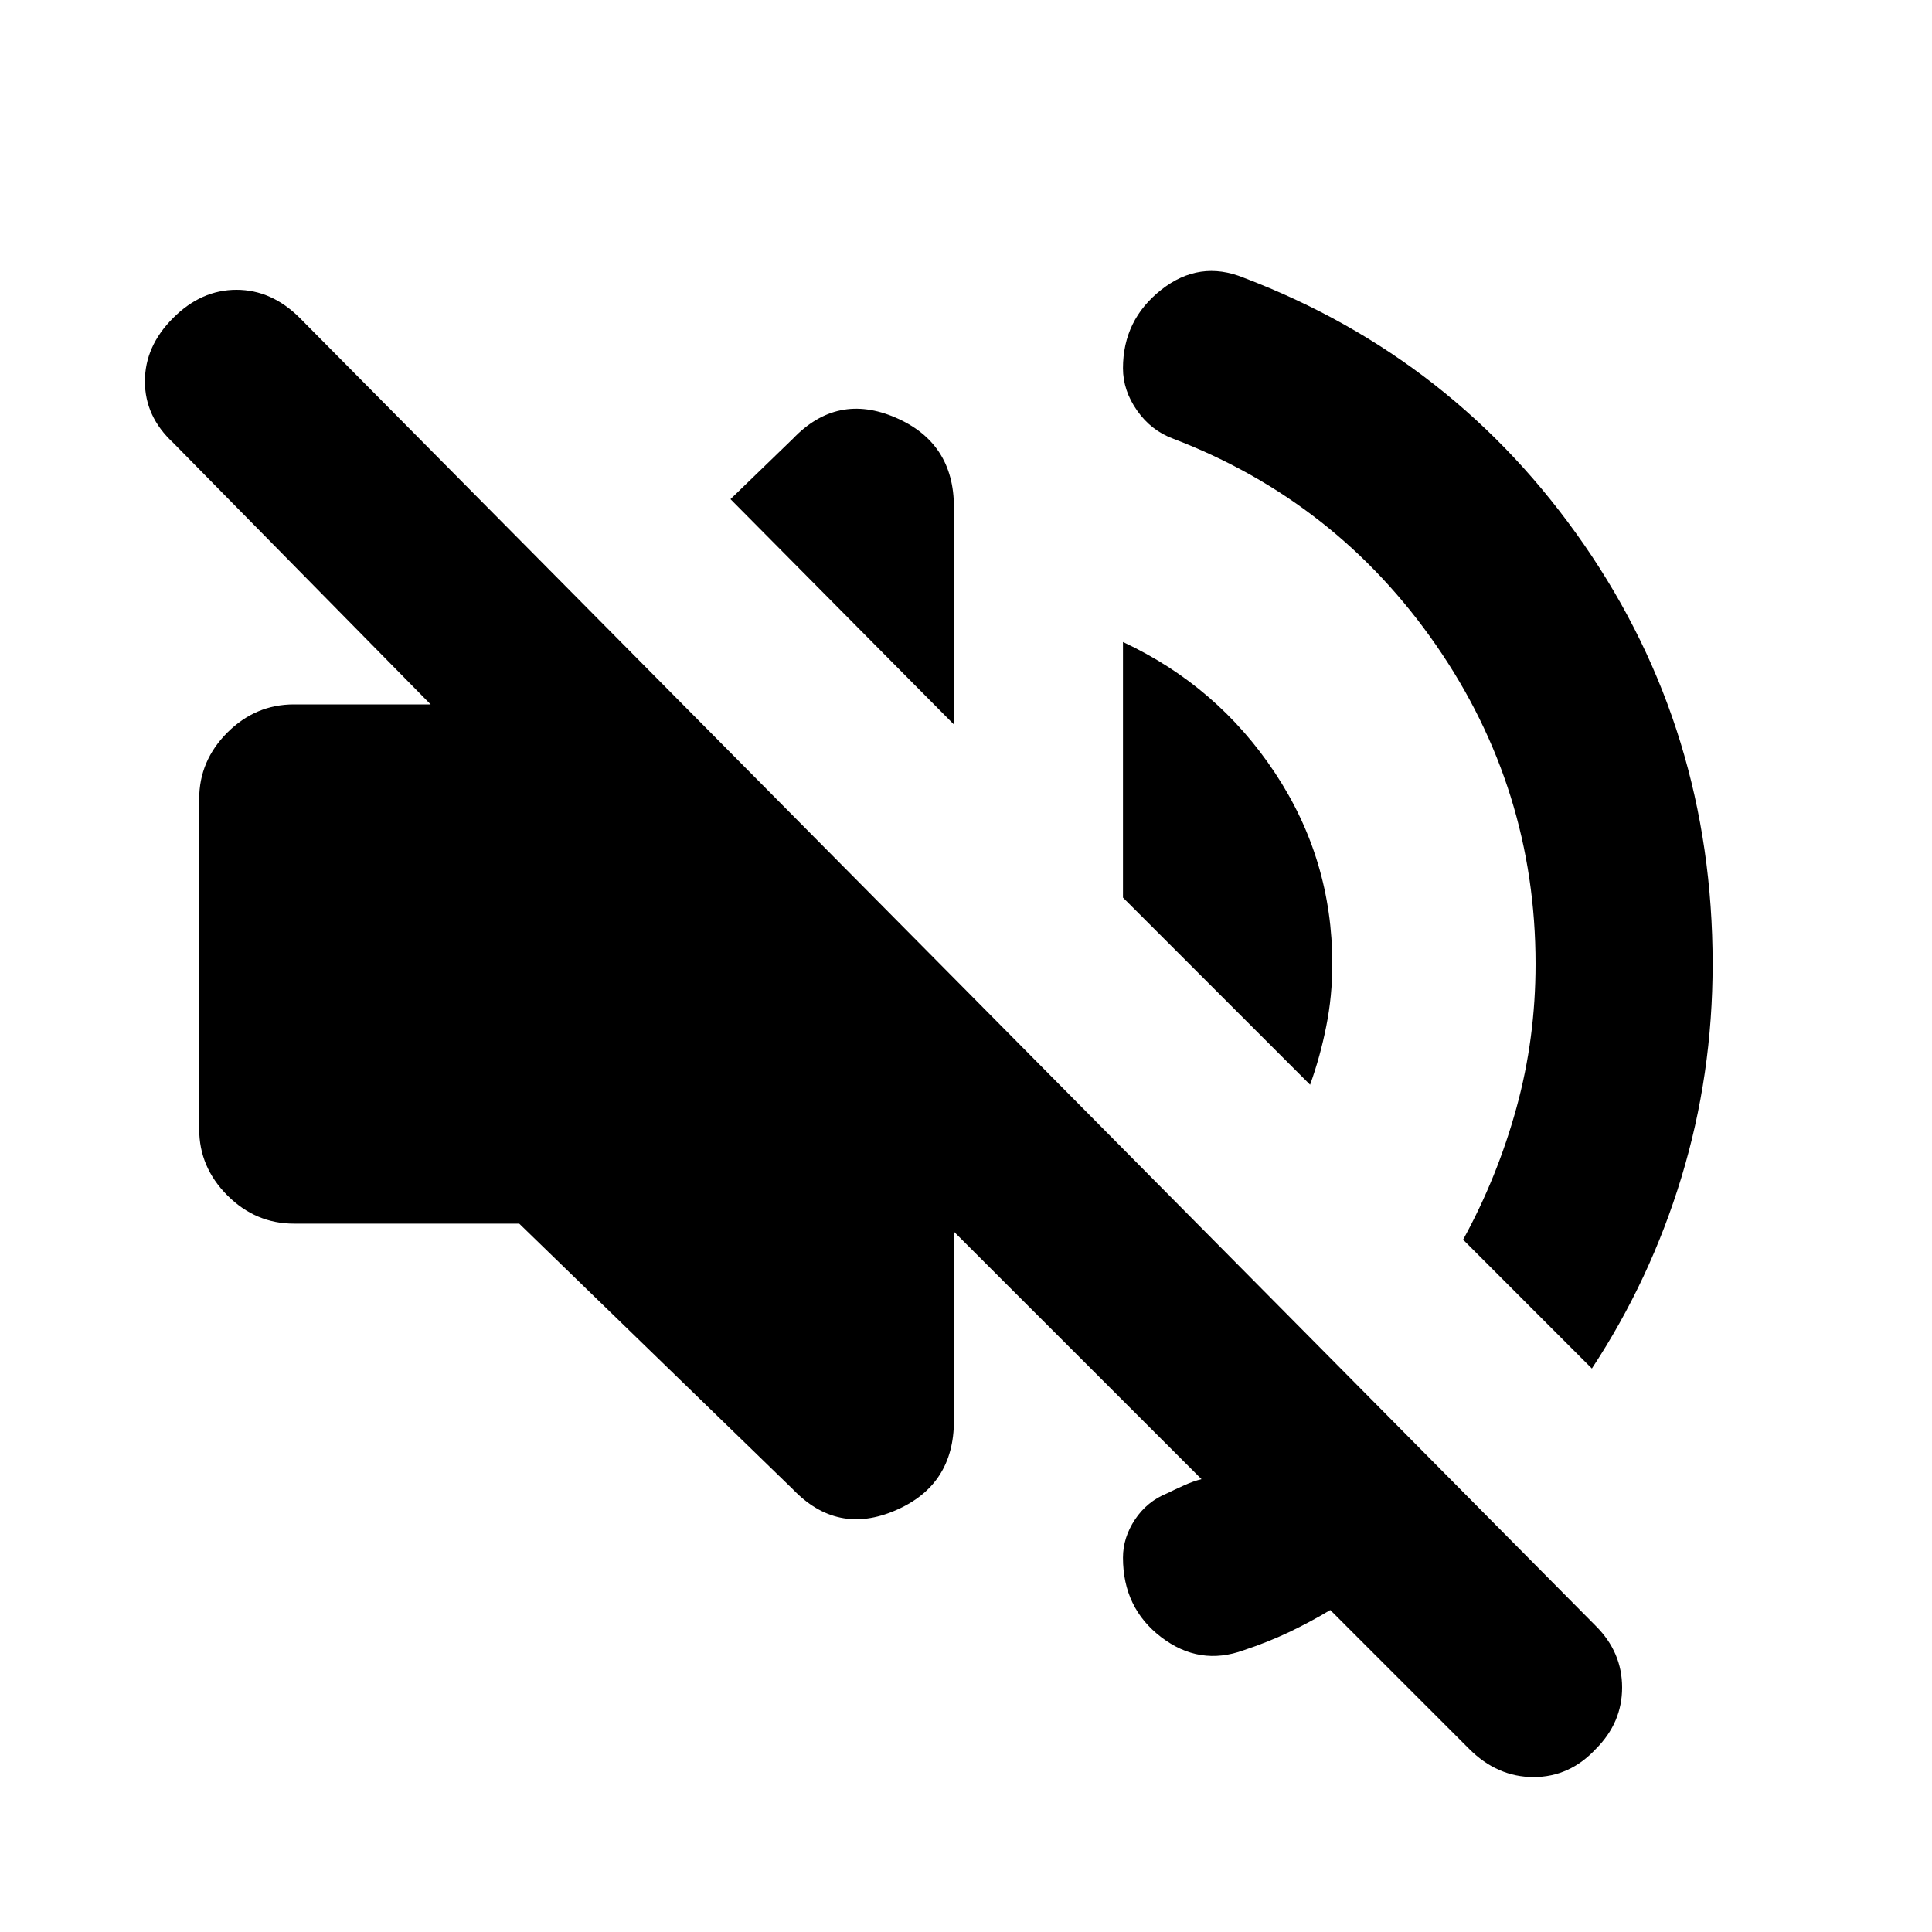 <svg xmlns="http://www.w3.org/2000/svg" height="20" width="20"><path d="m15.208 18.104-1.437-1.437q-.209.125-.427.229-.219.104-.469.187-.458.167-.854-.135-.396-.302-.396-.823 0-.208.125-.396.125-.187.333-.271.084-.041.177-.083.094-.042.178-.063L9.875 12.75v1.958q0 .667-.604.927-.604.261-1.063-.218l-2.833-2.75H3.042q-.396 0-.688-.292-.292-.292-.292-.687V8.271q0-.396.292-.688.292-.291.688-.291h1.416L1.792 4.583Q1.5 4.312 1.5 3.948q0-.365.292-.656Q2.083 3 2.448 3q.364 0 .656.292l13.417 13.541q.271.271.271.636 0 .364-.271.635-.271.292-.646.292t-.667-.292ZM12.875 2.875q2.187.833 3.521 2.76 1.333 1.927 1.333 4.344 0 1.146-.323 2.209-.323 1.062-.927 1.979l-1.333-1.334q.354-.645.552-1.364.198-.719.198-1.49 0-1.812-1.031-3.302-1.032-1.489-2.719-2.135-.229-.084-.375-.292-.146-.208-.146-.438 0-.5.396-.812.396-.312.854-.125Zm.687 8.354-1.937-1.937V6.646q.979.458 1.573 1.354.594.896.594 1.979 0 .333-.063.646-.062.313-.167.604ZM9.875 7.5 7.562 5.167l.646-.625q.459-.48 1.063-.219.604.26.604.927Z"/></svg>